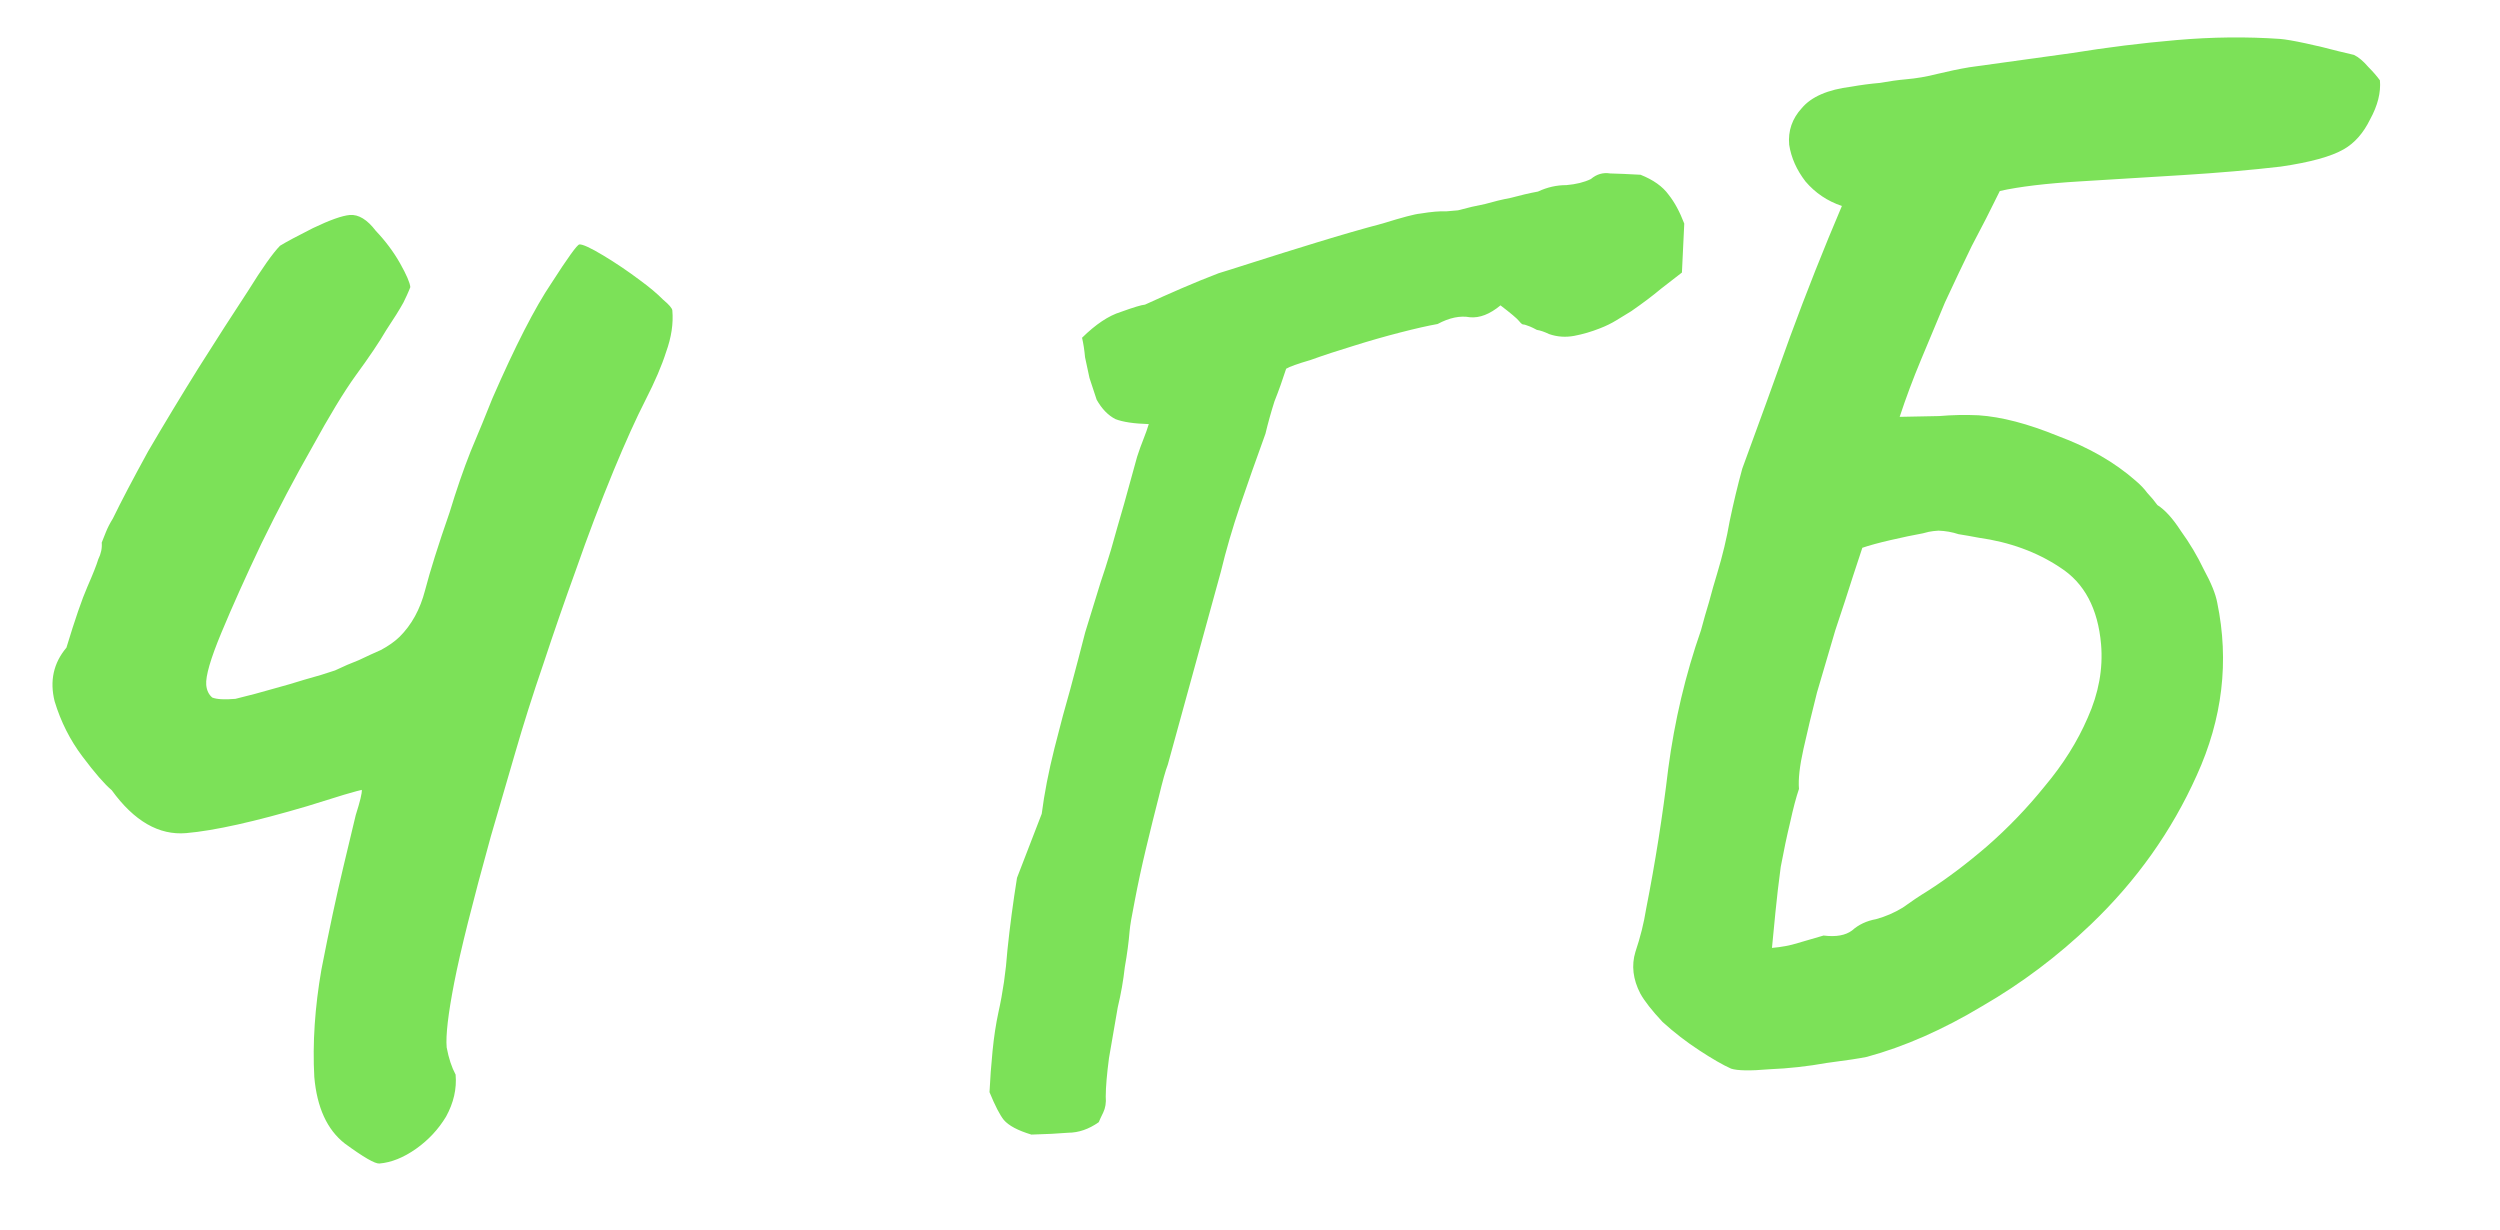 <svg width="61" height="30" viewBox="0 0 61 30" fill="none" xmlns="http://www.w3.org/2000/svg">
<path d="M9.257 28.39C9.151 28.399 8.869 28.236 8.412 27.901C7.981 27.564 7.734 27.023 7.669 26.28C7.624 25.454 7.682 24.579 7.843 23.655C8.028 22.702 8.209 21.856 8.386 21.118C8.503 20.626 8.602 20.216 8.68 19.888C8.785 19.558 8.835 19.353 8.828 19.273C8.801 19.276 8.657 19.315 8.396 19.391C8.162 19.465 7.862 19.558 7.497 19.67C6.218 20.048 5.234 20.268 4.543 20.328C3.879 20.385 3.273 20.036 2.726 19.281C2.552 19.135 2.314 18.861 2.012 18.459C1.709 18.057 1.483 17.608 1.333 17.113C1.209 16.615 1.305 16.178 1.621 15.803C1.829 15.116 2 14.619 2.134 14.313C2.268 14.007 2.356 13.786 2.397 13.648C2.466 13.508 2.494 13.372 2.482 13.239C2.504 13.184 2.537 13.101 2.581 12.99C2.625 12.879 2.682 12.767 2.753 12.654C2.957 12.234 3.244 11.688 3.614 11.013C4.01 10.336 4.42 9.658 4.843 8.979C5.29 8.271 5.691 7.648 6.046 7.108C6.398 6.542 6.66 6.172 6.833 5.996C6.985 5.902 7.254 5.759 7.638 5.565C8.05 5.368 8.348 5.262 8.534 5.246C8.747 5.228 8.959 5.356 9.17 5.633C9.405 5.88 9.602 6.144 9.761 6.424C9.919 6.705 10.002 6.899 10.012 7.005C10.012 7.005 10.001 7.033 9.979 7.088C9.957 7.144 9.912 7.241 9.844 7.381C9.751 7.55 9.61 7.776 9.421 8.06C9.258 8.342 9.009 8.711 8.674 9.169C8.387 9.568 8.036 10.148 7.62 10.906C7.202 11.639 6.788 12.424 6.379 13.262C5.994 14.072 5.669 14.796 5.403 15.435C5.137 16.074 5.014 16.499 5.032 16.712C5.044 16.845 5.093 16.947 5.179 17.02C5.29 17.064 5.478 17.075 5.744 17.052C6.085 16.968 6.386 16.889 6.647 16.812C6.934 16.734 7.196 16.658 7.43 16.584C7.718 16.506 7.965 16.43 8.173 16.359C8.379 16.261 8.572 16.177 8.754 16.108C8.959 16.01 9.14 15.927 9.294 15.86C9.473 15.764 9.625 15.658 9.748 15.54C10.044 15.246 10.252 14.867 10.372 14.402C10.493 13.936 10.692 13.303 10.97 12.503C11.137 11.953 11.308 11.456 11.484 11.013C11.684 10.54 11.86 10.11 12.014 9.722C12.572 8.442 13.053 7.504 13.456 6.907C13.857 6.283 14.084 5.969 14.137 5.964C14.217 5.958 14.412 6.048 14.723 6.235C15.033 6.422 15.332 6.624 15.618 6.84C15.847 7.007 16.035 7.165 16.181 7.313C16.326 7.434 16.4 7.521 16.405 7.574C16.433 7.893 16.382 8.232 16.252 8.591C16.147 8.922 15.98 9.311 15.751 9.759C15.522 10.207 15.264 10.778 14.976 11.473C14.645 12.277 14.34 13.08 14.061 13.881C13.78 14.655 13.513 15.427 13.258 16.199C13.002 16.944 12.771 17.673 12.565 18.387C12.359 19.101 12.163 19.773 11.977 20.405C11.529 22.023 11.231 23.214 11.083 23.976C10.935 24.738 10.873 25.265 10.899 25.558C10.948 25.821 11.021 26.042 11.117 26.221C11.147 26.567 11.069 26.908 10.884 27.245C10.697 27.556 10.452 27.818 10.15 28.032C9.847 28.245 9.55 28.365 9.257 28.39ZM26.81 27.381C26.568 27.552 26.318 27.638 26.061 27.639C25.827 27.659 25.529 27.674 25.166 27.684C24.836 27.585 24.611 27.465 24.492 27.325C24.396 27.205 24.28 26.98 24.144 26.649C24.159 26.326 24.184 25.992 24.218 25.647C24.252 25.301 24.3 24.986 24.361 24.703C24.469 24.222 24.543 23.713 24.582 23.174C24.64 22.612 24.718 22.027 24.815 21.419L25.418 19.857C25.482 19.359 25.586 18.826 25.729 18.256C25.872 17.687 26.002 17.205 26.117 16.809C26.247 16.327 26.367 15.867 26.479 15.429C26.612 14.989 26.738 14.582 26.855 14.208C26.924 14.009 27.008 13.745 27.108 13.415C27.206 13.064 27.312 12.691 27.428 12.295C27.542 11.879 27.648 11.495 27.746 11.143C27.796 10.989 27.848 10.845 27.901 10.713C27.954 10.579 27.997 10.458 28.03 10.348C27.665 10.337 27.394 10.296 27.216 10.226C27.037 10.134 26.884 9.976 26.758 9.752C26.698 9.564 26.64 9.387 26.583 9.221C26.547 9.053 26.511 8.884 26.475 8.716C26.46 8.546 26.436 8.388 26.402 8.241C26.737 7.912 27.051 7.703 27.343 7.613C27.654 7.5 27.852 7.44 27.938 7.433C28.226 7.301 28.525 7.168 28.834 7.034C29.144 6.9 29.444 6.778 29.734 6.667C29.838 6.636 30.12 6.548 30.578 6.401C31.037 6.254 31.558 6.091 32.142 5.912C32.726 5.733 33.259 5.579 33.74 5.452C34.22 5.303 34.523 5.223 34.651 5.212C34.925 5.167 35.138 5.149 35.288 5.157C35.458 5.142 35.554 5.134 35.575 5.132C35.805 5.069 36.026 5.018 36.236 4.978C36.445 4.918 36.655 4.867 36.866 4.827C37.096 4.765 37.316 4.713 37.527 4.674C37.753 4.568 37.984 4.516 38.22 4.517C38.454 4.497 38.653 4.448 38.817 4.369C38.957 4.25 39.114 4.204 39.287 4.232C39.48 4.237 39.728 4.247 40.029 4.264C40.339 4.387 40.568 4.549 40.714 4.751C40.858 4.931 40.985 5.166 41.096 5.456L41.039 6.65C40.919 6.746 40.748 6.878 40.527 7.047C40.328 7.214 40.087 7.396 39.804 7.592C39.682 7.667 39.56 7.742 39.438 7.816C39.316 7.891 39.182 7.956 39.037 8.012C38.83 8.094 38.621 8.155 38.411 8.195C38.2 8.234 37.995 8.22 37.797 8.151C37.685 8.097 37.585 8.063 37.499 8.049C37.431 8.012 37.375 7.985 37.331 7.967C37.242 7.932 37.187 7.915 37.166 7.917C37.145 7.919 37.11 7.89 37.062 7.83C37.014 7.77 36.864 7.644 36.612 7.451C36.352 7.667 36.103 7.763 35.866 7.741C35.627 7.697 35.364 7.752 35.077 7.906C34.845 7.947 34.541 8.016 34.164 8.113C33.787 8.21 33.41 8.318 33.035 8.436C32.639 8.556 32.285 8.673 31.974 8.785C31.66 8.877 31.463 8.947 31.382 8.997C31.297 9.261 31.203 9.527 31.097 9.793C31.013 10.057 30.94 10.32 30.877 10.583C30.652 11.202 30.446 11.787 30.258 12.339C30.071 12.89 29.914 13.429 29.788 13.953L28.494 18.659C28.441 18.792 28.368 19.055 28.273 19.449C28.177 19.821 28.074 20.237 27.964 20.696C27.854 21.156 27.763 21.581 27.689 21.973C27.615 22.343 27.572 22.593 27.562 22.723C27.541 22.981 27.503 23.274 27.445 23.6C27.409 23.924 27.352 24.251 27.273 24.579C27.202 24.992 27.131 25.405 27.059 25.818C27.008 26.208 26.981 26.52 26.98 26.756C26.993 26.905 26.972 27.035 26.918 27.147C26.863 27.259 26.827 27.337 26.81 27.381ZM48.796 4.66C48.578 5.107 48.349 5.555 48.11 6.004C47.892 6.451 47.675 6.909 47.458 7.377C47.263 7.844 47.068 8.311 46.873 8.777C46.678 9.244 46.504 9.709 46.352 10.171C46.672 10.165 46.993 10.159 47.314 10.152C47.632 10.125 47.953 10.118 48.276 10.133C48.836 10.17 49.482 10.339 50.215 10.639C50.967 10.917 51.598 11.28 52.108 11.728C52.223 11.825 52.318 11.924 52.391 12.024C52.485 12.123 52.568 12.223 52.641 12.324C52.822 12.437 53.012 12.645 53.209 12.949C53.428 13.251 53.616 13.567 53.773 13.896C53.952 14.223 54.061 14.492 54.1 14.703C54.396 16.133 54.229 17.54 53.599 18.922C52.989 20.281 52.13 21.49 51.023 22.55C50.213 23.327 49.328 23.993 48.37 24.547C47.413 25.122 46.475 25.536 45.554 25.787C45.386 25.823 45.059 25.873 44.572 25.936C44.108 26.019 43.641 26.071 43.172 26.09C42.704 26.131 42.393 26.125 42.239 26.075C42.038 25.985 41.779 25.836 41.462 25.628C41.144 25.42 40.845 25.189 40.566 24.935C40.307 24.658 40.126 24.427 40.024 24.243C39.844 23.895 39.804 23.556 39.904 23.226C40.023 22.873 40.111 22.523 40.166 22.175C40.389 21.042 40.569 19.902 40.705 18.756C40.86 17.586 41.126 16.46 41.504 15.378C41.568 15.137 41.634 14.906 41.701 14.687C41.765 14.445 41.831 14.215 41.898 13.995C42.031 13.555 42.133 13.129 42.204 12.716C42.295 12.279 42.397 11.853 42.511 11.436C42.909 10.352 43.298 9.28 43.677 8.219C44.075 7.136 44.497 6.071 44.942 5.026C44.589 4.907 44.293 4.708 44.055 4.429C43.838 4.148 43.705 3.849 43.656 3.532C43.626 3.192 43.729 2.894 43.964 2.638C44.196 2.361 44.599 2.186 45.171 2.115C45.403 2.074 45.636 2.043 45.87 2.023C46.101 1.981 46.313 1.952 46.504 1.935C46.759 1.913 47.013 1.87 47.264 1.805C47.536 1.739 47.799 1.684 48.053 1.641C48.878 1.526 49.714 1.411 50.56 1.294C51.405 1.157 52.252 1.051 53.102 0.978C53.974 0.902 54.819 0.893 55.637 0.95C55.767 0.961 55.973 0.996 56.257 1.057C56.541 1.118 56.803 1.181 57.044 1.246C57.307 1.309 57.438 1.34 57.438 1.34C57.55 1.395 57.665 1.492 57.784 1.631C57.902 1.75 57.997 1.859 58.07 1.96C58.096 2.257 58.016 2.575 57.831 2.912C57.667 3.247 57.453 3.491 57.188 3.642C56.882 3.819 56.37 3.96 55.651 4.065C54.93 4.149 54.133 4.218 53.26 4.272C52.386 4.327 51.545 4.378 50.736 4.427C49.926 4.476 49.28 4.553 48.796 4.66ZM43.236 23.129C43.47 23.109 43.681 23.069 43.868 23.01C44.077 22.949 44.286 22.888 44.495 22.827C44.798 22.865 45.03 22.824 45.191 22.703C45.349 22.561 45.545 22.469 45.777 22.427C46.007 22.364 46.224 22.27 46.427 22.146C46.629 22 46.831 21.864 47.034 21.74C47.501 21.442 47.983 21.079 48.481 20.651C48.999 20.199 49.47 19.708 49.896 19.179C50.342 18.648 50.69 18.093 50.94 17.514C51.209 16.913 51.317 16.315 51.266 15.72C51.19 14.848 50.858 14.224 50.268 13.847C49.7 13.468 49.036 13.226 48.278 13.12C48.125 13.09 47.962 13.062 47.788 13.034C47.634 12.983 47.471 12.954 47.299 12.948C47.278 12.95 47.236 12.954 47.172 12.959C47.108 12.965 47.024 12.983 46.919 13.013C46.688 13.055 46.425 13.11 46.131 13.178C45.837 13.246 45.607 13.309 45.441 13.366L45.212 14.061C45.094 14.435 44.95 14.876 44.78 15.383C44.631 15.888 44.483 16.394 44.334 16.899C44.206 17.403 44.096 17.862 44.004 18.277C43.911 18.692 43.875 19.016 43.895 19.25C43.827 19.448 43.754 19.722 43.678 20.072C43.599 20.4 43.523 20.76 43.45 21.151C43.398 21.541 43.355 21.909 43.321 22.255C43.287 22.6 43.258 22.892 43.236 23.129Z" fill="#7CE158"/>
</svg>
